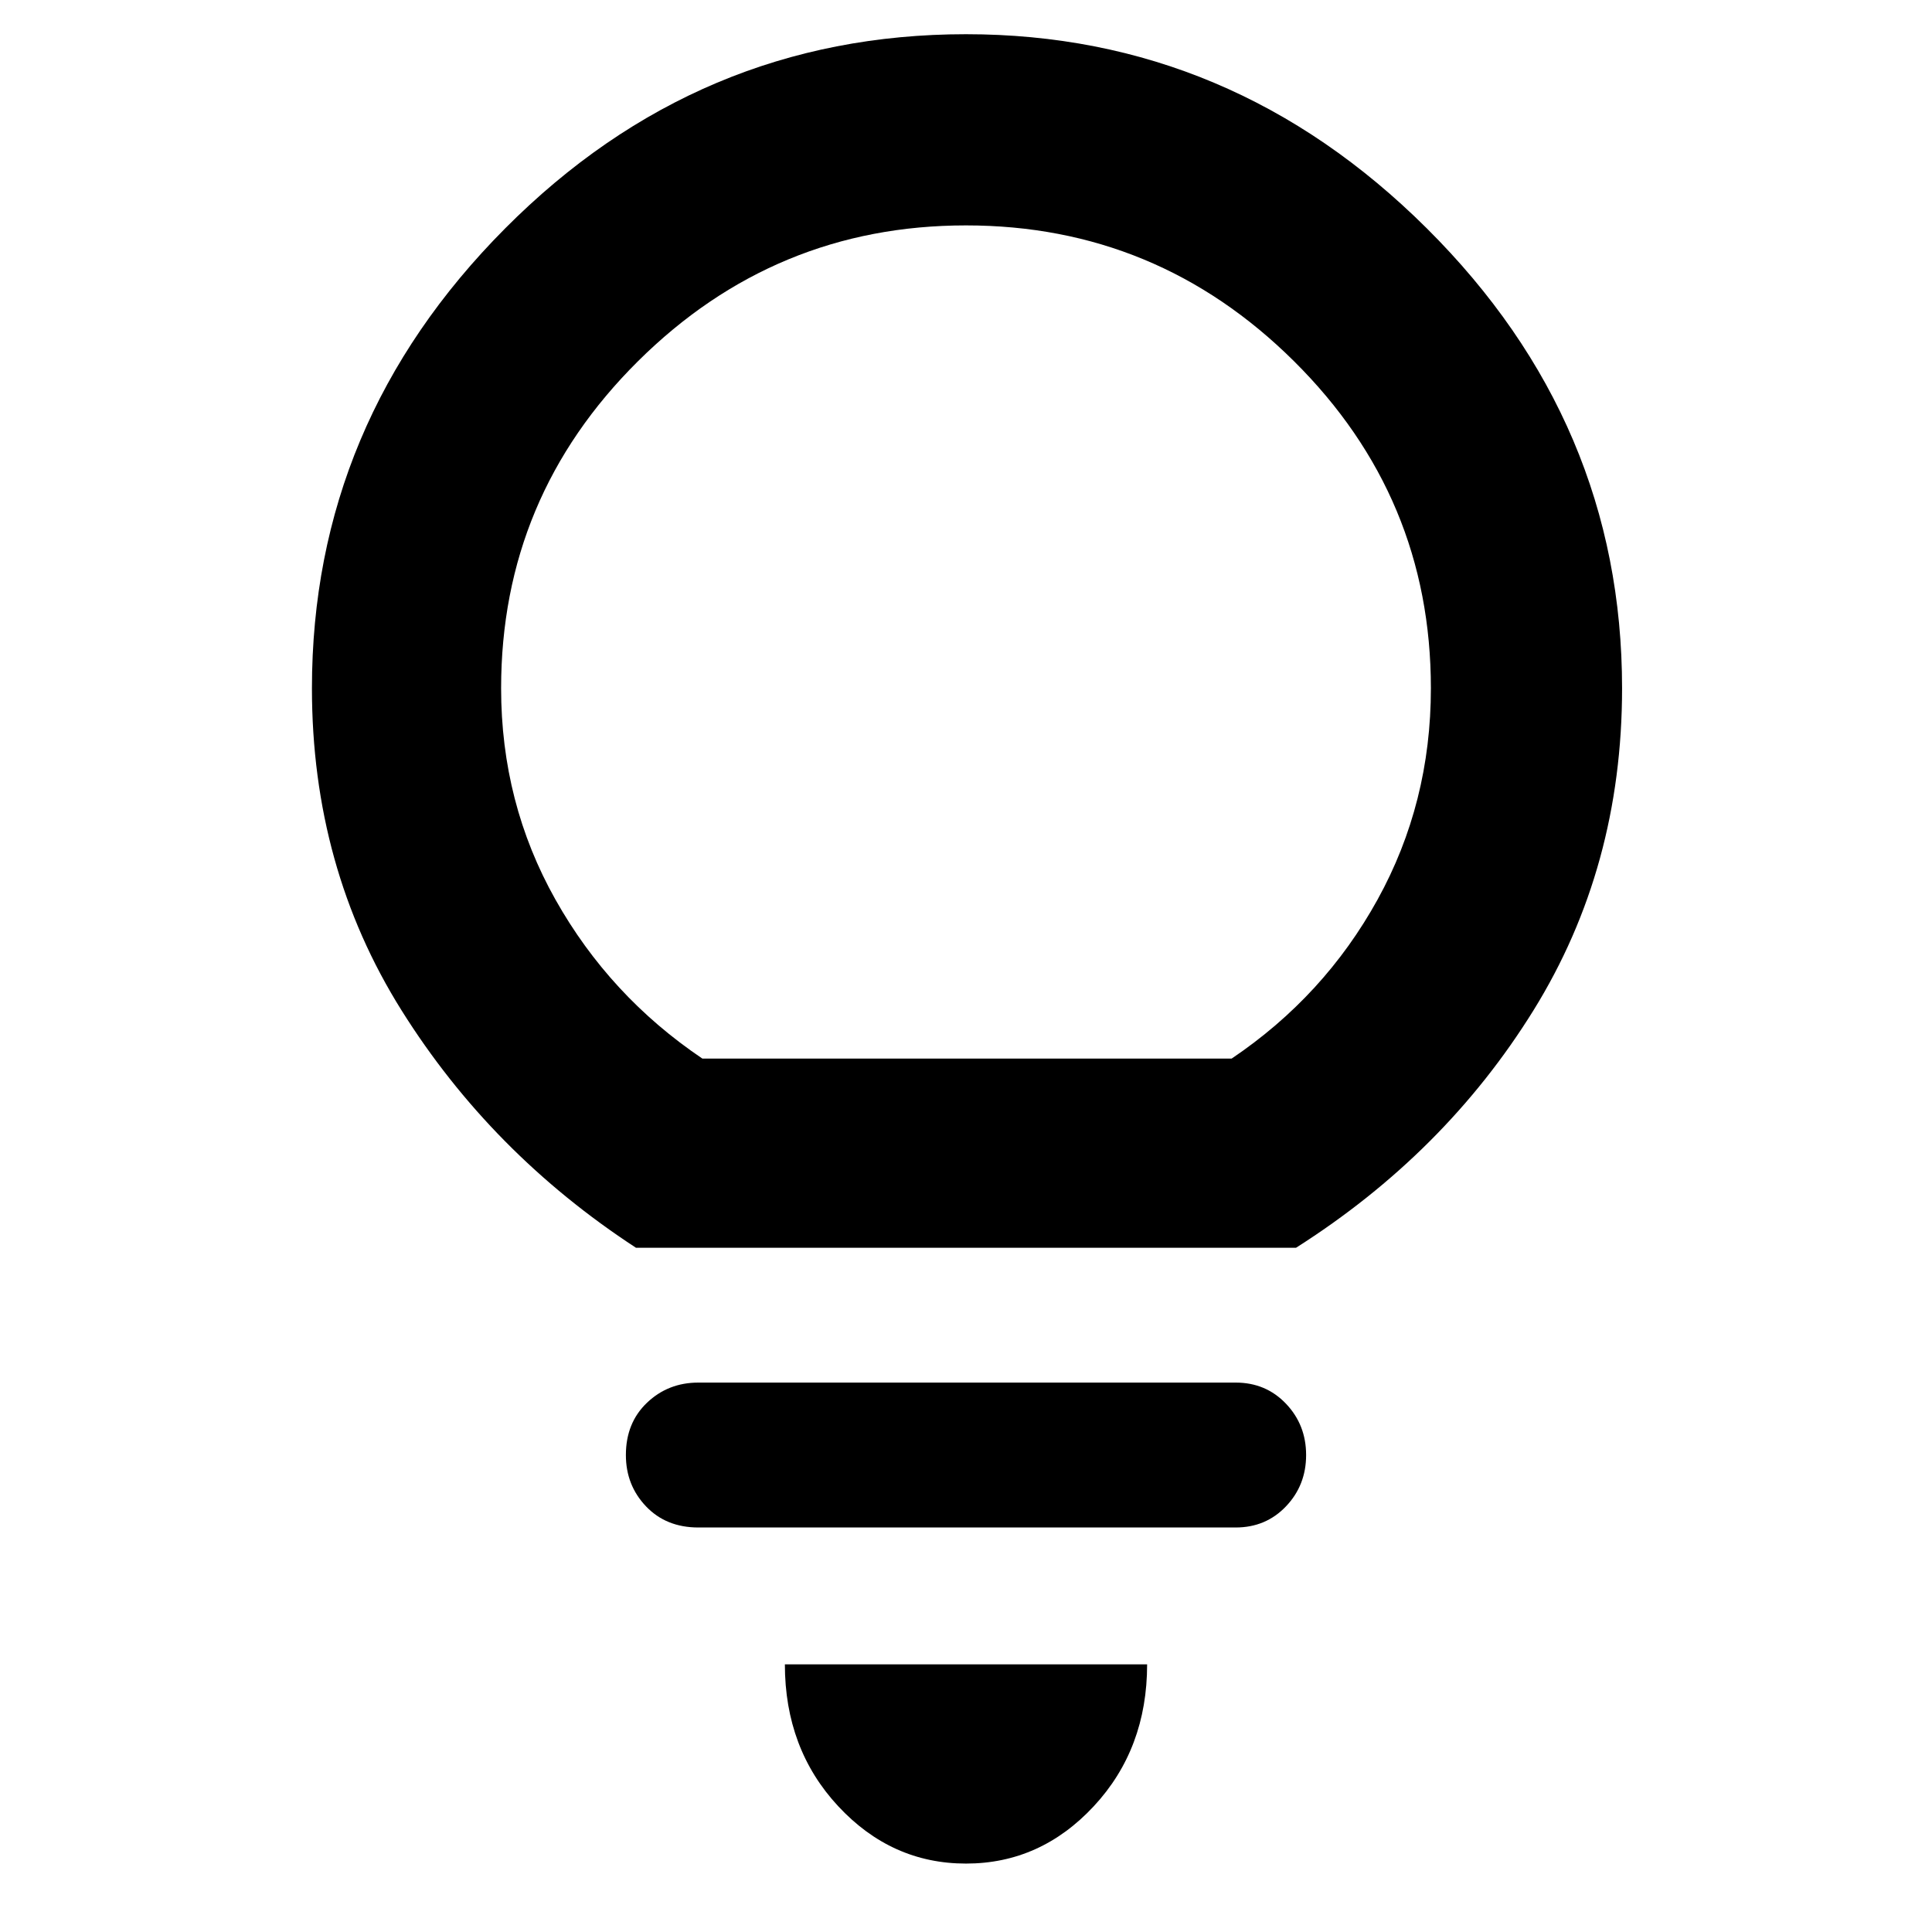 <svg xmlns="http://www.w3.org/2000/svg" width="48" height="48"><path d="M24 46.3q-1.85 0-3.175-1.425Q19.5 43.45 19.5 41.35h9q0 2.1-1.325 3.525Q25.85 46.3 24 46.3zm-6.65-8.35q-.8 0-1.3-.525t-.5-1.275q0-.8.525-1.3t1.275-.5H30.7q.75 0 1.25.525t.5 1.275q0 .75-.5 1.275-.5.525-1.25.525zM15.8 31q-3.6-2.35-5.825-5.9-2.225-3.55-2.225-8 0-6.6 4.8-11.425Q17.35.85 24 .85q6.6 0 11.45 4.825T40.3 17.1q0 4.45-2.2 8T32.2 31zm1.65-4.7H30.6q2.3-1.55 3.625-3.95 1.325-2.4 1.325-5.25 0-4.75-3.4-8.125T24 5.6q-4.75 0-8.15 3.375-3.4 3.375-3.4 8.125 0 2.85 1.35 5.25t3.65 3.95zm6.55 0z"/></svg>